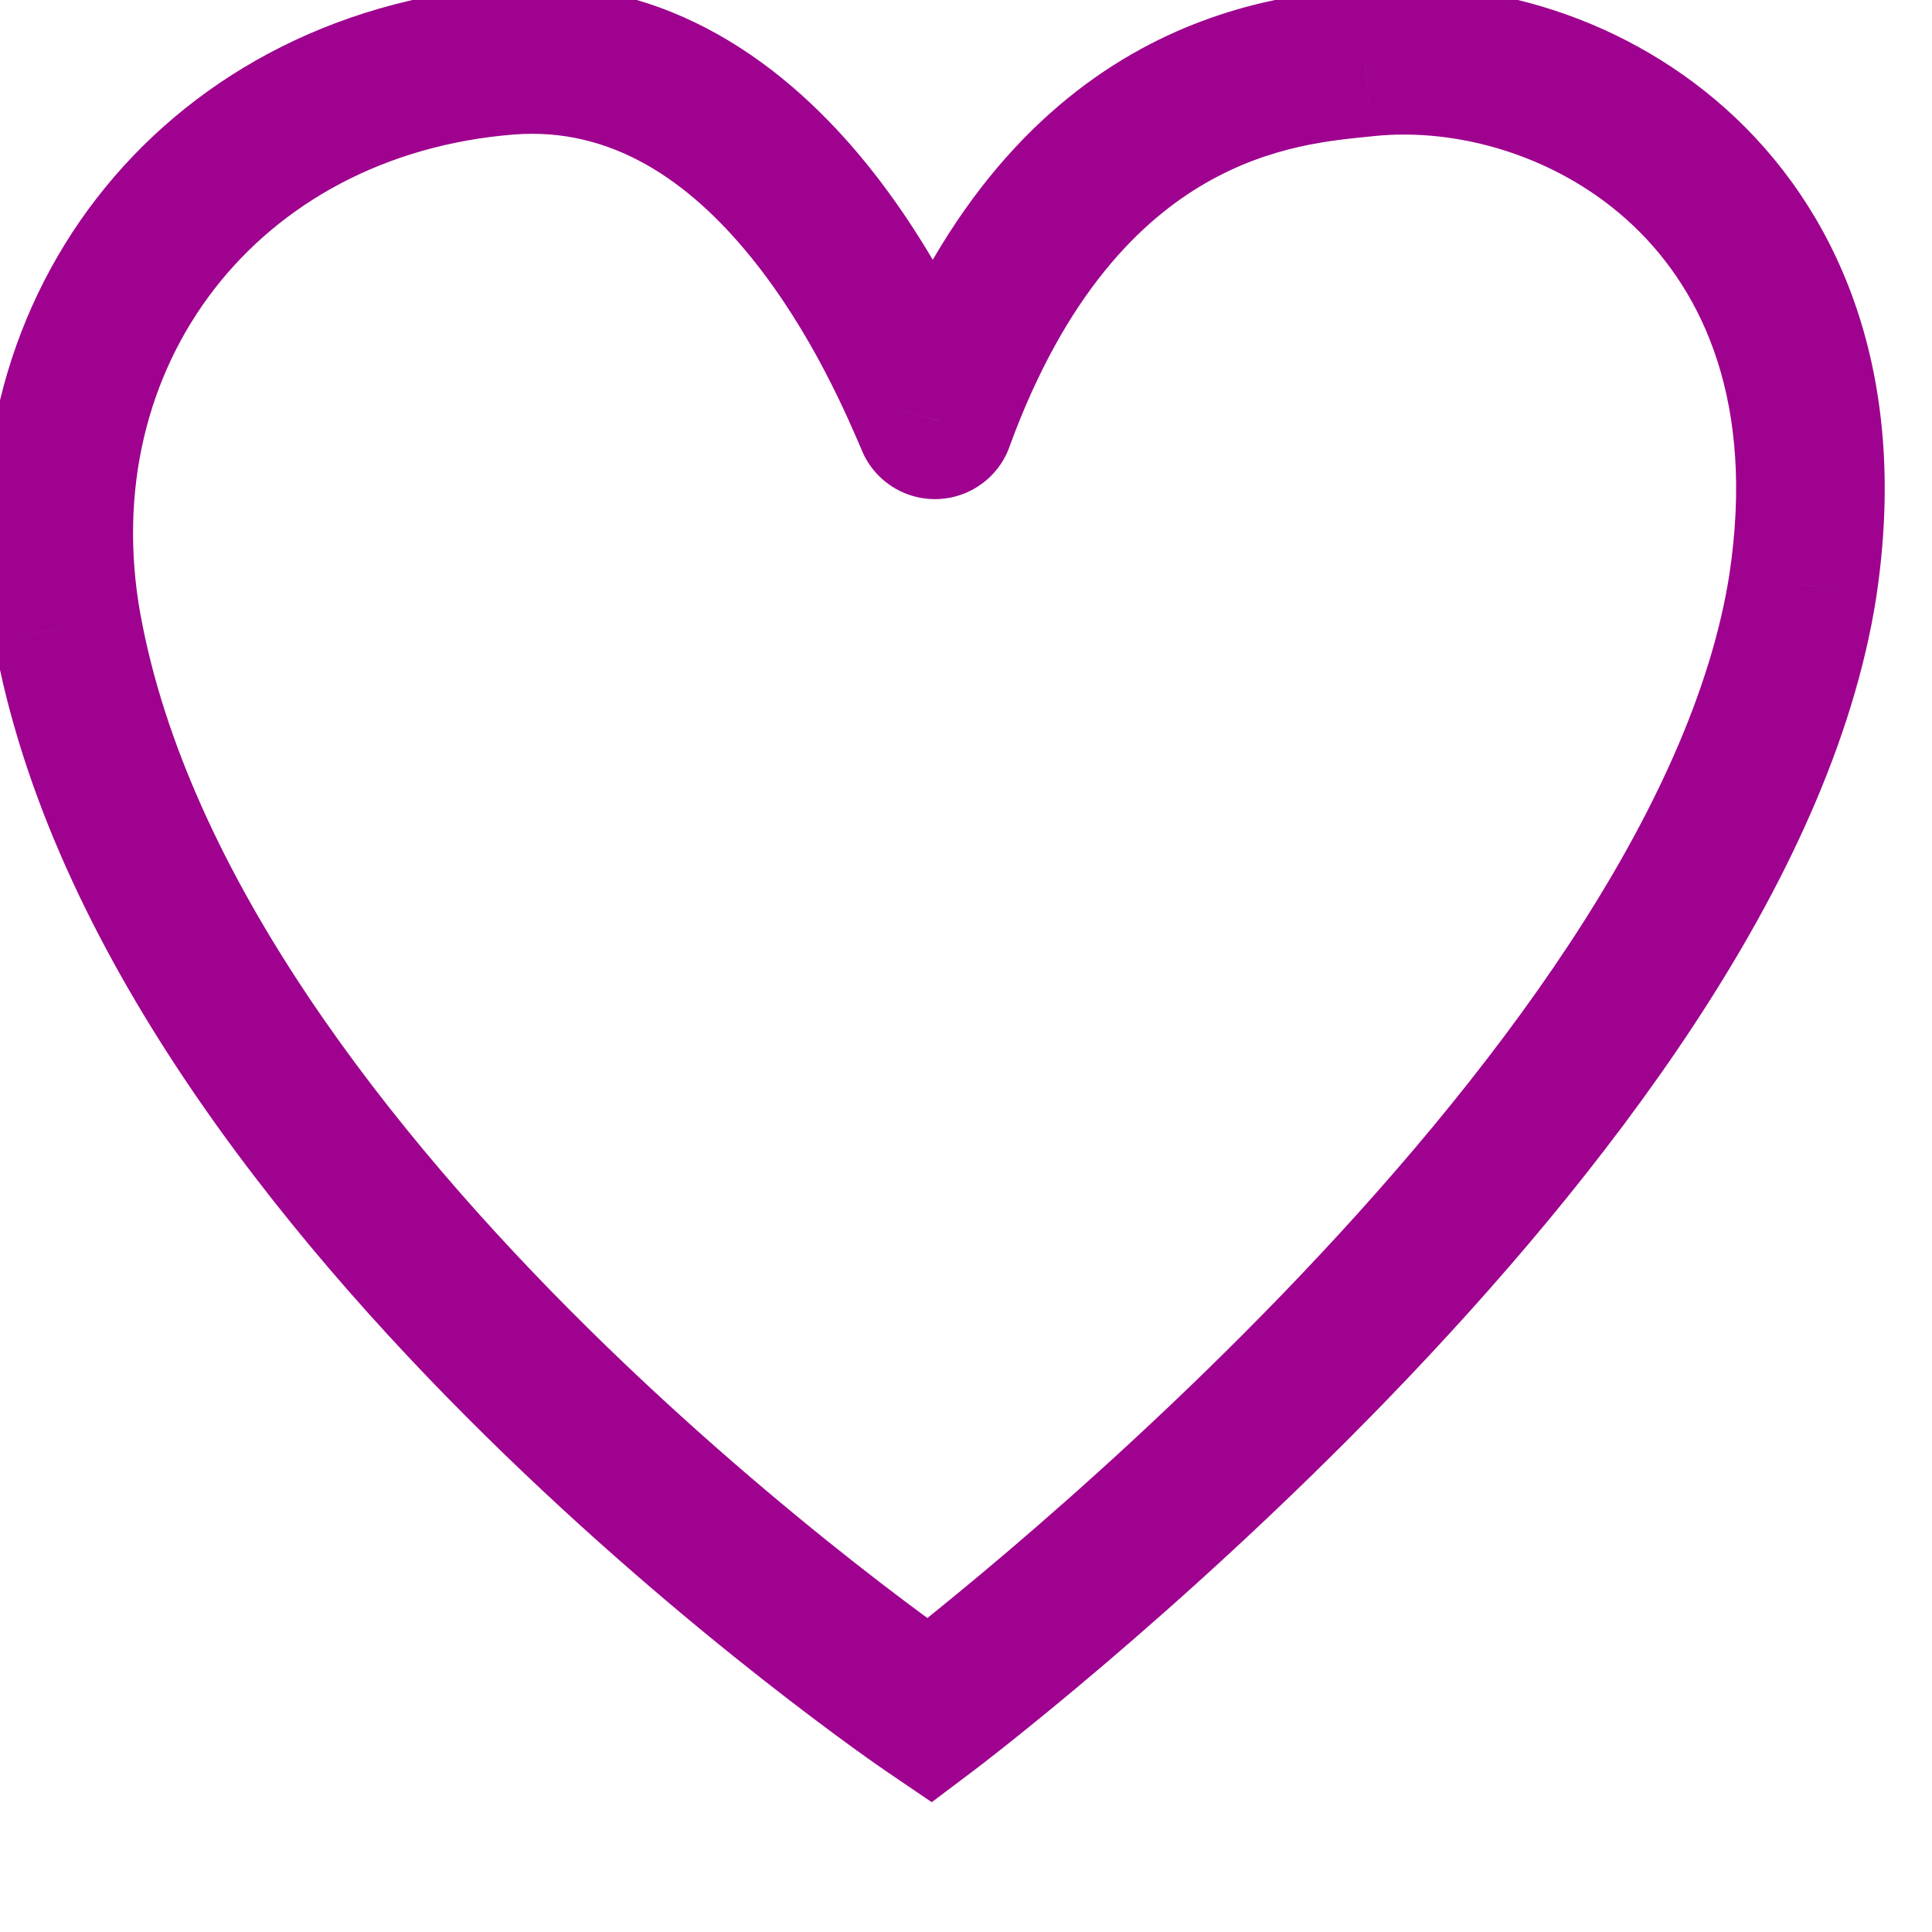 <svg width="26" height="26" viewBox="0 0 26 26" fill="none" xmlns="http://www.w3.org/2000/svg" xmlns:xlink="http://www.w3.org/1999/xlink">
<path d="M0.905,8.441L-0.079,8.617L-0.079,8.619L0.905,8.441ZM6.839,0.814L6.761,-0.183L6.76,-0.183L6.839,0.814ZM12.519,5.669L13.48,5.395L13.462,5.332L13.437,5.273L12.519,5.669ZM12.646,5.669L11.706,5.327L11.694,5.36L11.684,5.395L12.646,5.669ZM18.366,0.839L18.467,1.834L18.473,1.833L18.366,0.839ZM24.264,7.866L25.253,8.019L25.253,8.014L24.264,7.866ZM12.508,23.024L11.947,23.851L12.539,24.253L13.111,23.822L12.508,23.024ZM1.889,8.264C1.292,4.934 3.462,2.084 6.918,1.81L6.76,-0.183C2.131,0.183 -0.886,4.117 -0.079,8.617L1.889,8.264ZM6.917,1.81C8.225,1.708 9.268,2.429 10.104,3.458C10.936,4.483 11.419,5.646 11.601,6.066L13.437,5.273C13.262,4.869 12.685,3.464 11.656,2.197C10.631,0.934 9.012,-0.36 6.761,-0.183L6.917,1.81ZM11.557,5.944C11.621,6.167 11.755,6.363 11.94,6.502L13.145,4.906C13.307,5.028 13.424,5.2 13.48,5.395L11.557,5.944ZM11.94,6.502C12.125,6.642 12.351,6.717 12.582,6.717L12.582,4.717C12.785,4.717 12.983,4.784 13.145,4.906L11.94,6.502ZM12.582,6.717C12.814,6.717 13.039,6.642 13.224,6.502L12.02,4.906C12.182,4.784 12.379,4.717 12.582,4.717L12.582,6.717ZM13.224,6.502C13.409,6.363 13.544,6.167 13.607,5.944L11.684,5.395C11.74,5.2 11.858,5.028 12.02,4.906L13.224,6.502ZM13.585,6.012C14.34,3.942 15.364,2.959 16.228,2.462C17.115,1.952 17.935,1.888 18.467,1.834L18.266,-0.156C17.74,-0.103 16.526,-0.017 15.23,0.729C13.912,1.487 12.604,2.867 11.706,5.327L13.585,6.012ZM18.473,1.833C19.621,1.71 20.992,2.099 21.982,3.039C22.936,3.945 23.616,5.441 23.275,7.718L25.253,8.014C25.68,5.16 24.835,2.99 23.36,1.589C21.921,0.223 19.959,-0.337 18.26,-0.155L18.473,1.833ZM23.276,7.714C23.032,9.295 22.243,10.994 21.129,12.688C20.02,14.374 18.63,15.997 17.255,17.42C15.883,18.84 14.542,20.045 13.543,20.895C13.044,21.319 12.632,21.654 12.346,21.882C12.203,21.996 12.091,22.083 12.016,22.141C11.979,22.17 11.951,22.192 11.932,22.206C11.923,22.213 11.916,22.218 11.912,22.221C11.909,22.223 11.908,22.224 11.907,22.225C11.907,22.225 11.906,22.225 11.906,22.226C11.906,22.226 11.906,22.226 11.906,22.226C11.906,22.226 11.906,22.225 12.508,23.024C13.111,23.822 13.111,23.822 13.111,23.822C13.111,23.822 13.111,23.822 13.112,23.821C13.112,23.821 13.113,23.82 13.114,23.82C13.115,23.819 13.118,23.817 13.121,23.814C13.127,23.81 13.135,23.804 13.146,23.795C13.168,23.779 13.2,23.754 13.24,23.723C13.322,23.659 13.441,23.567 13.591,23.447C13.892,23.207 14.322,22.858 14.839,22.418C15.873,21.538 17.264,20.288 18.694,18.809C20.121,17.332 21.601,15.611 22.8,13.787C23.993,11.972 24.947,9.997 25.253,8.019L23.276,7.714ZM12.508,23.024C13.07,22.196 13.07,22.196 13.07,22.196C13.07,22.196 13.07,22.196 13.07,22.196C13.07,22.196 13.07,22.196 13.069,22.196C13.069,22.195 13.067,22.195 13.065,22.193C13.061,22.191 13.055,22.186 13.046,22.18C13.029,22.168 13.002,22.15 12.967,22.125C12.896,22.075 12.79,22 12.654,21.901C12.381,21.704 11.987,21.411 11.508,21.035C10.55,20.282 9.26,19.202 7.929,17.89C5.23,15.228 2.525,11.767 1.889,8.262L-0.079,8.619C0.673,12.766 3.77,16.598 6.525,19.314C7.922,20.691 9.272,21.822 10.273,22.608C10.774,23.001 11.189,23.31 11.48,23.521C11.626,23.626 11.74,23.708 11.82,23.763C11.859,23.791 11.89,23.812 11.912,23.827C11.922,23.834 11.931,23.84 11.937,23.844C11.94,23.846 11.942,23.848 11.944,23.849C11.945,23.85 11.945,23.85 11.946,23.85C11.946,23.851 11.946,23.851 11.947,23.851C11.947,23.851 11.947,23.851 12.508,23.024Z" fill="#9E028F"/>
</svg>
